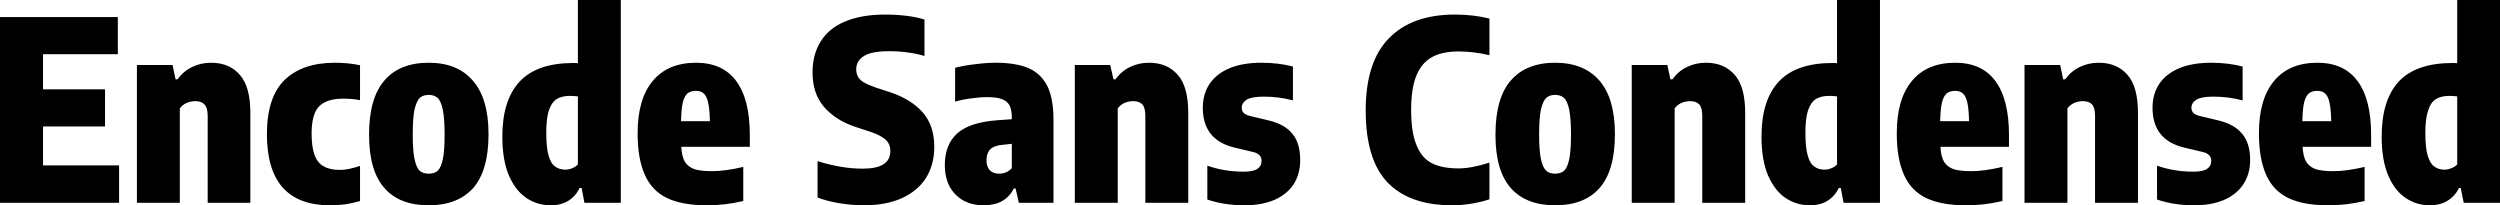 <svg xmlns="http://www.w3.org/2000/svg" viewBox="0.495 -8.08 99.61 8.185"><path d="M2.21-3.04L2.21-1.49L5.24-1.49L5.24 0L0.49 0L0.49-7.40L5.19-7.40L5.19-5.92L2.21-5.92L2.21-4.52L4.68-4.52L4.68-3.04L2.21-3.04ZM5.95 0L5.95-5.49L7.37-5.49L7.49-4.92L7.57-4.92Q7.81-5.25 8.15-5.41Q8.49-5.58 8.91-5.58L8.91-5.58Q9.63-5.58 10.05-5.10Q10.47-4.63 10.47-3.58L10.47-3.58L10.47 0L8.77 0L8.77-3.46Q8.77-3.79 8.64-3.92Q8.52-4.05 8.28-4.05L8.28-4.05Q8.11-4.05 7.93-3.98Q7.76-3.90 7.66-3.76L7.66-3.76L7.66 0L5.95 0ZM13.65 0.10Q11.13 0.10 11.13-2.73L11.13-2.73Q11.13-4.20 11.83-4.89Q12.54-5.58 13.84-5.58L13.84-5.58Q14.38-5.58 14.84-5.48L14.84-5.48L14.84-4.09Q14.52-4.15 14.17-4.15L14.17-4.15Q13.72-4.15 13.45-4.01Q13.17-3.88 13.04-3.58Q12.91-3.27 12.91-2.77L12.91-2.77Q12.91-2.22 13.03-1.90Q13.15-1.58 13.40-1.45Q13.64-1.31 14.04-1.31L14.04-1.31Q14.37-1.31 14.84-1.47L14.84-1.47L14.84-0.07Q14.57 0.01 14.26 0.06Q13.95 0.10 13.65 0.10L13.65 0.10ZM17.58 0.10Q16.41 0.10 15.81-0.59Q15.20-1.28 15.20-2.71L15.20-2.71Q15.20-4.17 15.81-4.87Q16.41-5.58 17.58-5.58L17.58-5.58Q18.73-5.58 19.34-4.86Q19.96-4.15 19.96-2.73L19.96-2.73Q19.96-1.29 19.35-0.59Q18.73 0.10 17.58 0.10L17.58 0.10ZM17.58-1.16Q17.80-1.16 17.94-1.28Q18.07-1.41 18.14-1.74Q18.21-2.08 18.21-2.71L18.21-2.71Q18.21-3.35 18.14-3.70Q18.07-4.05 17.93-4.18Q17.79-4.30 17.58-4.30L17.58-4.30Q17.36-4.30 17.22-4.18Q17.09-4.05 17.01-3.71Q16.94-3.37 16.94-2.73L16.94-2.73Q16.94-2.08 17.01-1.75Q17.08-1.41 17.21-1.28Q17.35-1.16 17.58-1.16L17.58-1.16ZM22.44 0.10Q21.91 0.10 21.47-0.19Q21.04-0.48 20.77-1.09Q20.51-1.71 20.51-2.64L20.51-2.64Q20.51-4.09 21.20-4.83Q21.89-5.57 23.34-5.57L23.34-5.57Q23.46-5.57 23.52-5.56L23.52-5.56L23.52-8.08L25.23-8.08L25.23 0L23.78 0L23.67-0.59L23.59-0.59Q23.43-0.26 23.14-0.08Q22.85 0.10 22.44 0.10L22.44 0.10ZM23.02-1.32Q23.16-1.32 23.30-1.38Q23.43-1.43 23.52-1.53L23.52-1.53L23.52-4.24Q23.32-4.26 23.21-4.26L23.21-4.26Q22.88-4.26 22.67-4.13Q22.47-4.00 22.36-3.67Q22.26-3.35 22.26-2.79L22.26-2.79Q22.26-2.21 22.35-1.89Q22.44-1.56 22.61-1.45Q22.77-1.32 23.02-1.32L23.02-1.32ZM30.37-2.71L30.37-2.23L27.64-2.23Q27.66-1.85 27.78-1.64Q27.90-1.44 28.16-1.34Q28.42-1.26 28.87-1.26L28.87-1.26Q29.39-1.26 30.11-1.43L30.11-1.43L30.11-0.07Q29.71 0.02 29.37 0.06Q29.03 0.10 28.66 0.10L28.66 0.10Q27.68 0.10 27.07-0.19Q26.47-0.48 26.19-1.11Q25.90-1.75 25.90-2.77L25.90-2.77Q25.90-4.13 26.50-4.85Q27.10-5.58 28.23-5.58L28.23-5.58Q29.29-5.58 29.83-4.85Q30.37-4.12 30.37-2.71L30.37-2.71ZM28.22-4.46Q28.02-4.46 27.89-4.36Q27.77-4.26 27.70-4.00Q27.64-3.73 27.63-3.25L27.63-3.25L28.78-3.25Q28.77-3.73 28.71-4.00Q28.65-4.26 28.53-4.36Q28.42-4.46 28.22-4.46L28.22-4.46ZM34.91 0.10Q34.46 0.10 33.96 0.02Q33.46-0.06 33.07-0.21L33.07-0.21L33.07-1.66Q34.02-1.36 34.87-1.36L34.87-1.36Q35.97-1.36 35.97-2.06L35.97-2.06Q35.97-2.25 35.89-2.38Q35.82-2.52 35.62-2.63Q35.43-2.75 35.08-2.86L35.08-2.86L34.53-3.04Q33.76-3.31 33.31-3.84Q32.87-4.37 32.87-5.19L32.87-5.19Q32.87-5.91 33.19-6.42Q33.51-6.95 34.16-7.22Q34.81-7.50 35.77-7.50L35.77-7.50Q36.20-7.50 36.61-7.45Q37.02-7.40 37.33-7.30L37.33-7.30L37.33-5.85Q37.03-5.94 36.67-5.99Q36.31-6.04 35.94-6.04L35.94-6.04Q35.22-6.04 34.92-5.85Q34.61-5.66 34.61-5.32L34.61-5.32Q34.61-5.15 34.68-5.02Q34.75-4.90 34.91-4.80Q35.08-4.70 35.39-4.59L35.39-4.59L35.95-4.41Q36.81-4.12 37.26-3.60Q37.72-3.08 37.72-2.23L37.72-2.23Q37.72-1.52 37.39-0.99Q37.06-0.47 36.42-0.18Q35.79 0.10 34.91 0.10L34.91 0.10ZM40.17-5.58Q40.98-5.58 41.49-5.36Q41.99-5.13 42.23-4.64Q42.47-4.15 42.47-3.31L42.47-3.31L42.47 0L41.09 0L40.96-0.57L40.89-0.57Q40.55 0.10 39.69 0.10L39.69 0.10Q39.23 0.10 38.88-0.09Q38.53-0.29 38.33-0.65Q38.14-1.02 38.14-1.50L38.14-1.50Q38.14-2.32 38.64-2.77Q39.14-3.21 40.24-3.29L40.24-3.29L40.81-3.33L40.81-3.39Q40.81-3.70 40.72-3.88Q40.63-4.05 40.42-4.13Q40.21-4.21 39.83-4.21L39.83-4.21Q39.53-4.21 39.19-4.16Q38.86-4.12 38.55-4.03L38.55-4.03L38.55-5.38Q38.90-5.47 39.34-5.52Q39.77-5.58 40.17-5.58L40.17-5.58ZM40.30-1.16Q40.61-1.16 40.81-1.38L40.81-1.38L40.81-2.35L40.45-2.31Q40.13-2.29 39.96-2.14Q39.80-1.98 39.80-1.70L39.80-1.70Q39.80-1.43 39.94-1.29Q40.07-1.16 40.30-1.16L40.30-1.16ZM43.32 0L43.32-5.49L44.73-5.49L44.86-4.92L44.94-4.92Q45.18-5.25 45.52-5.41Q45.86-5.58 46.28-5.58L46.28-5.58Q47.00-5.58 47.42-5.10Q47.84-4.63 47.84-3.58L47.84-3.58L47.84 0L46.13 0L46.13-3.46Q46.13-3.79 46.01-3.92Q45.88-4.05 45.65-4.05L45.65-4.05Q45.47-4.05 45.30-3.98Q45.13-3.90 45.03-3.76L45.03-3.76L45.03 0L43.32 0ZM50.08 0.10Q49.27 0.10 48.60-0.13L48.60-0.13L48.60-1.48Q49.27-1.24 50.05-1.24L50.05-1.24Q50.43-1.24 50.59-1.35Q50.76-1.46 50.76-1.67L50.76-1.67Q50.76-1.81 50.68-1.89Q50.60-1.98 50.44-2.02L50.44-2.02L49.68-2.20Q48.42-2.50 48.42-3.79L48.42-3.79Q48.42-4.33 48.69-4.74Q48.96-5.14 49.48-5.36Q50-5.58 50.76-5.58L50.76-5.58Q51.43-5.58 52.01-5.43L52.01-5.43L52.01-4.08Q51.45-4.23 50.85-4.23L50.85-4.23Q50.37-4.23 50.17-4.11Q49.97-3.98 49.97-3.79L49.97-3.79Q49.97-3.66 50.05-3.58Q50.13-3.50 50.30-3.46L50.30-3.46L51.05-3.28Q51.68-3.13 51.99-2.75Q52.30-2.38 52.30-1.70L52.30-1.70Q52.30-1.15 52.04-0.74Q51.77-0.33 51.26-0.11Q50.76 0.10 50.08 0.10L50.08 0.10ZM58.36 0.10Q56.67 0.10 55.79-0.80Q54.91-1.71 54.91-3.68L54.91-3.68Q54.91-5.61 55.83-6.55Q56.75-7.50 58.47-7.50L58.47-7.50Q59.20-7.50 59.84-7.34L59.84-7.34L59.84-5.88Q59.21-6.03 58.62-6.03L58.62-6.03Q57.97-6.03 57.56-5.81Q57.14-5.58 56.93-5.07Q56.72-4.56 56.72-3.70L56.72-3.70Q56.72-2.81 56.93-2.31Q57.13-1.79 57.54-1.58Q57.95-1.37 58.61-1.37L58.61-1.37Q59.12-1.37 59.84-1.60L59.84-1.60L59.84-0.14Q59.55-0.04 59.15 0.03Q58.75 0.10 58.36 0.10L58.36 0.10ZM62.46 0.10Q61.30 0.10 60.69-0.59Q60.08-1.28 60.08-2.71L60.08-2.71Q60.08-4.17 60.69-4.87Q61.30-5.58 62.46-5.58L62.46-5.58Q63.61-5.58 64.23-4.86Q64.84-4.15 64.84-2.73L64.84-2.73Q64.84-1.29 64.23-0.59Q63.62 0.10 62.46 0.10L62.46 0.10ZM62.46-1.16Q62.68-1.16 62.82-1.28Q62.95-1.41 63.02-1.74Q63.09-2.08 63.09-2.71L63.09-2.71Q63.09-3.35 63.02-3.70Q62.95-4.05 62.81-4.18Q62.67-4.30 62.46-4.30L62.46-4.30Q62.24-4.30 62.10-4.18Q61.97-4.05 61.89-3.71Q61.82-3.37 61.82-2.73L61.82-2.73Q61.82-2.08 61.89-1.75Q61.96-1.41 62.10-1.28Q62.23-1.16 62.46-1.16L62.46-1.16ZM65.51 0L65.51-5.49L66.93-5.49L67.05-4.92L67.13-4.92Q67.37-5.25 67.71-5.41Q68.05-5.58 68.47-5.58L68.47-5.58Q69.19-5.58 69.61-5.10Q70.03-4.63 70.03-3.58L70.03-3.58L70.03 0L68.32 0L68.32-3.46Q68.32-3.79 68.20-3.92Q68.07-4.05 67.84-4.05L67.84-4.05Q67.66-4.05 67.49-3.98Q67.32-3.90 67.22-3.76L67.22-3.76L67.22 0L65.51 0ZM72.61 0.10Q72.08 0.10 71.64-0.19Q71.21-0.48 70.94-1.09Q70.68-1.71 70.68-2.64L70.68-2.64Q70.68-4.09 71.37-4.83Q72.06-5.57 73.51-5.57L73.51-5.57Q73.63-5.57 73.69-5.56L73.69-5.56L73.69-8.08L75.40-8.08L75.40 0L73.95 0L73.84-0.59L73.76-0.59Q73.60-0.26 73.31-0.08Q73.02 0.10 72.61 0.10L72.61 0.10ZM73.19-1.32Q73.33-1.32 73.47-1.38Q73.60-1.43 73.69-1.53L73.69-1.53L73.69-4.24Q73.49-4.26 73.38-4.26L73.38-4.26Q73.05-4.26 72.84-4.13Q72.64-4.00 72.53-3.67Q72.43-3.35 72.43-2.79L72.43-2.79Q72.43-2.21 72.52-1.89Q72.61-1.56 72.78-1.45Q72.94-1.32 73.19-1.32L73.19-1.32ZM80.54-2.71L80.54-2.23L77.81-2.23Q77.83-1.85 77.95-1.64Q78.07-1.44 78.33-1.34Q78.59-1.26 79.04-1.26L79.04-1.26Q79.56-1.26 80.28-1.43L80.28-1.43L80.28-0.07Q79.88 0.02 79.54 0.06Q79.20 0.10 78.83 0.10L78.83 0.10Q77.85 0.10 77.24-0.19Q76.64-0.48 76.36-1.11Q76.07-1.75 76.07-2.77L76.07-2.77Q76.07-4.13 76.67-4.85Q77.27-5.58 78.40-5.58L78.40-5.58Q79.46-5.58 80.00-4.85Q80.54-4.12 80.54-2.71L80.54-2.71ZM78.39-4.46Q78.19-4.46 78.06-4.36Q77.94-4.26 77.87-4.00Q77.81-3.73 77.80-3.25L77.80-3.25L78.95-3.25Q78.94-3.73 78.88-4.00Q78.82-4.26 78.70-4.36Q78.59-4.46 78.39-4.46L78.39-4.46ZM81.16 0L81.16-5.49L82.58-5.49L82.70-4.92L82.78-4.92Q83.02-5.25 83.36-5.41Q83.70-5.58 84.12-5.58L84.12-5.58Q84.84-5.58 85.26-5.10Q85.68-4.63 85.68-3.58L85.68-3.58L85.68 0L83.97 0L83.97-3.46Q83.97-3.79 83.85-3.92Q83.72-4.05 83.49-4.05L83.49-4.05Q83.31-4.05 83.14-3.98Q82.97-3.90 82.87-3.76L82.87-3.76L82.87 0L81.16 0ZM87.92 0.10Q87.11 0.10 86.44-0.13L86.44-0.13L86.44-1.48Q87.11-1.24 87.89-1.24L87.89-1.24Q88.27-1.24 88.43-1.35Q88.60-1.46 88.60-1.67L88.60-1.67Q88.60-1.81 88.52-1.89Q88.44-1.98 88.28-2.02L88.28-2.02L87.52-2.20Q86.26-2.50 86.26-3.79L86.26-3.79Q86.26-4.33 86.53-4.74Q86.80-5.14 87.32-5.36Q87.84-5.58 88.60-5.58L88.60-5.58Q89.27-5.58 89.85-5.43L89.85-5.43L89.85-4.08Q89.29-4.23 88.69-4.23L88.69-4.23Q88.21-4.23 88.01-4.11Q87.81-3.98 87.81-3.79L87.81-3.79Q87.81-3.66 87.89-3.58Q87.97-3.50 88.14-3.46L88.14-3.46L88.89-3.28Q89.52-3.13 89.83-2.75Q90.15-2.38 90.15-1.70L90.15-1.70Q90.15-1.15 89.88-0.74Q89.61-0.33 89.10-0.11Q88.60 0.10 87.92 0.10L87.92 0.10ZM94.97-2.71L94.97-2.23L92.24-2.23Q92.26-1.85 92.38-1.64Q92.50-1.44 92.76-1.34Q93.02-1.26 93.47-1.26L93.47-1.26Q93.99-1.26 94.71-1.43L94.71-1.43L94.71-0.07Q94.31 0.02 93.97 0.06Q93.63 0.10 93.26 0.10L93.26 0.10Q92.28 0.10 91.67-0.19Q91.07-0.48 90.79-1.11Q90.50-1.75 90.50-2.77L90.50-2.77Q90.50-4.13 91.10-4.85Q91.70-5.58 92.83-5.58L92.83-5.58Q93.89-5.58 94.43-4.85Q94.97-4.12 94.97-2.71L94.97-2.71ZM92.82-4.46Q92.62-4.46 92.49-4.36Q92.37-4.26 92.30-4.00Q92.24-3.73 92.23-3.25L92.23-3.25L93.38-3.25Q93.37-3.73 93.31-4.00Q93.25-4.26 93.13-4.36Q93.02-4.46 92.82-4.46L92.82-4.46ZM97.31 0.10Q96.78 0.10 96.35-0.19Q95.91-0.48 95.65-1.09Q95.39-1.71 95.39-2.64L95.39-2.64Q95.39-4.09 96.07-4.83Q96.76-5.57 98.22-5.57L98.22-5.57Q98.34-5.57 98.40-5.56L98.40-5.56L98.40-8.08L100.11-8.08L100.11 0L98.66 0L98.54-0.59L98.47-0.59Q98.31-0.26 98.01-0.08Q97.72 0.10 97.31 0.10L97.31 0.10ZM97.89-1.32Q98.04-1.32 98.17-1.38Q98.31-1.43 98.40-1.53L98.40-1.53L98.40-4.24Q98.20-4.26 98.08-4.26L98.08-4.26Q97.76-4.26 97.55-4.13Q97.34-4.00 97.24-3.67Q97.13-3.35 97.13-2.79L97.13-2.79Q97.13-2.21 97.22-1.89Q97.32-1.56 97.48-1.45Q97.65-1.32 97.89-1.32L97.89-1.32Z"/></svg>
